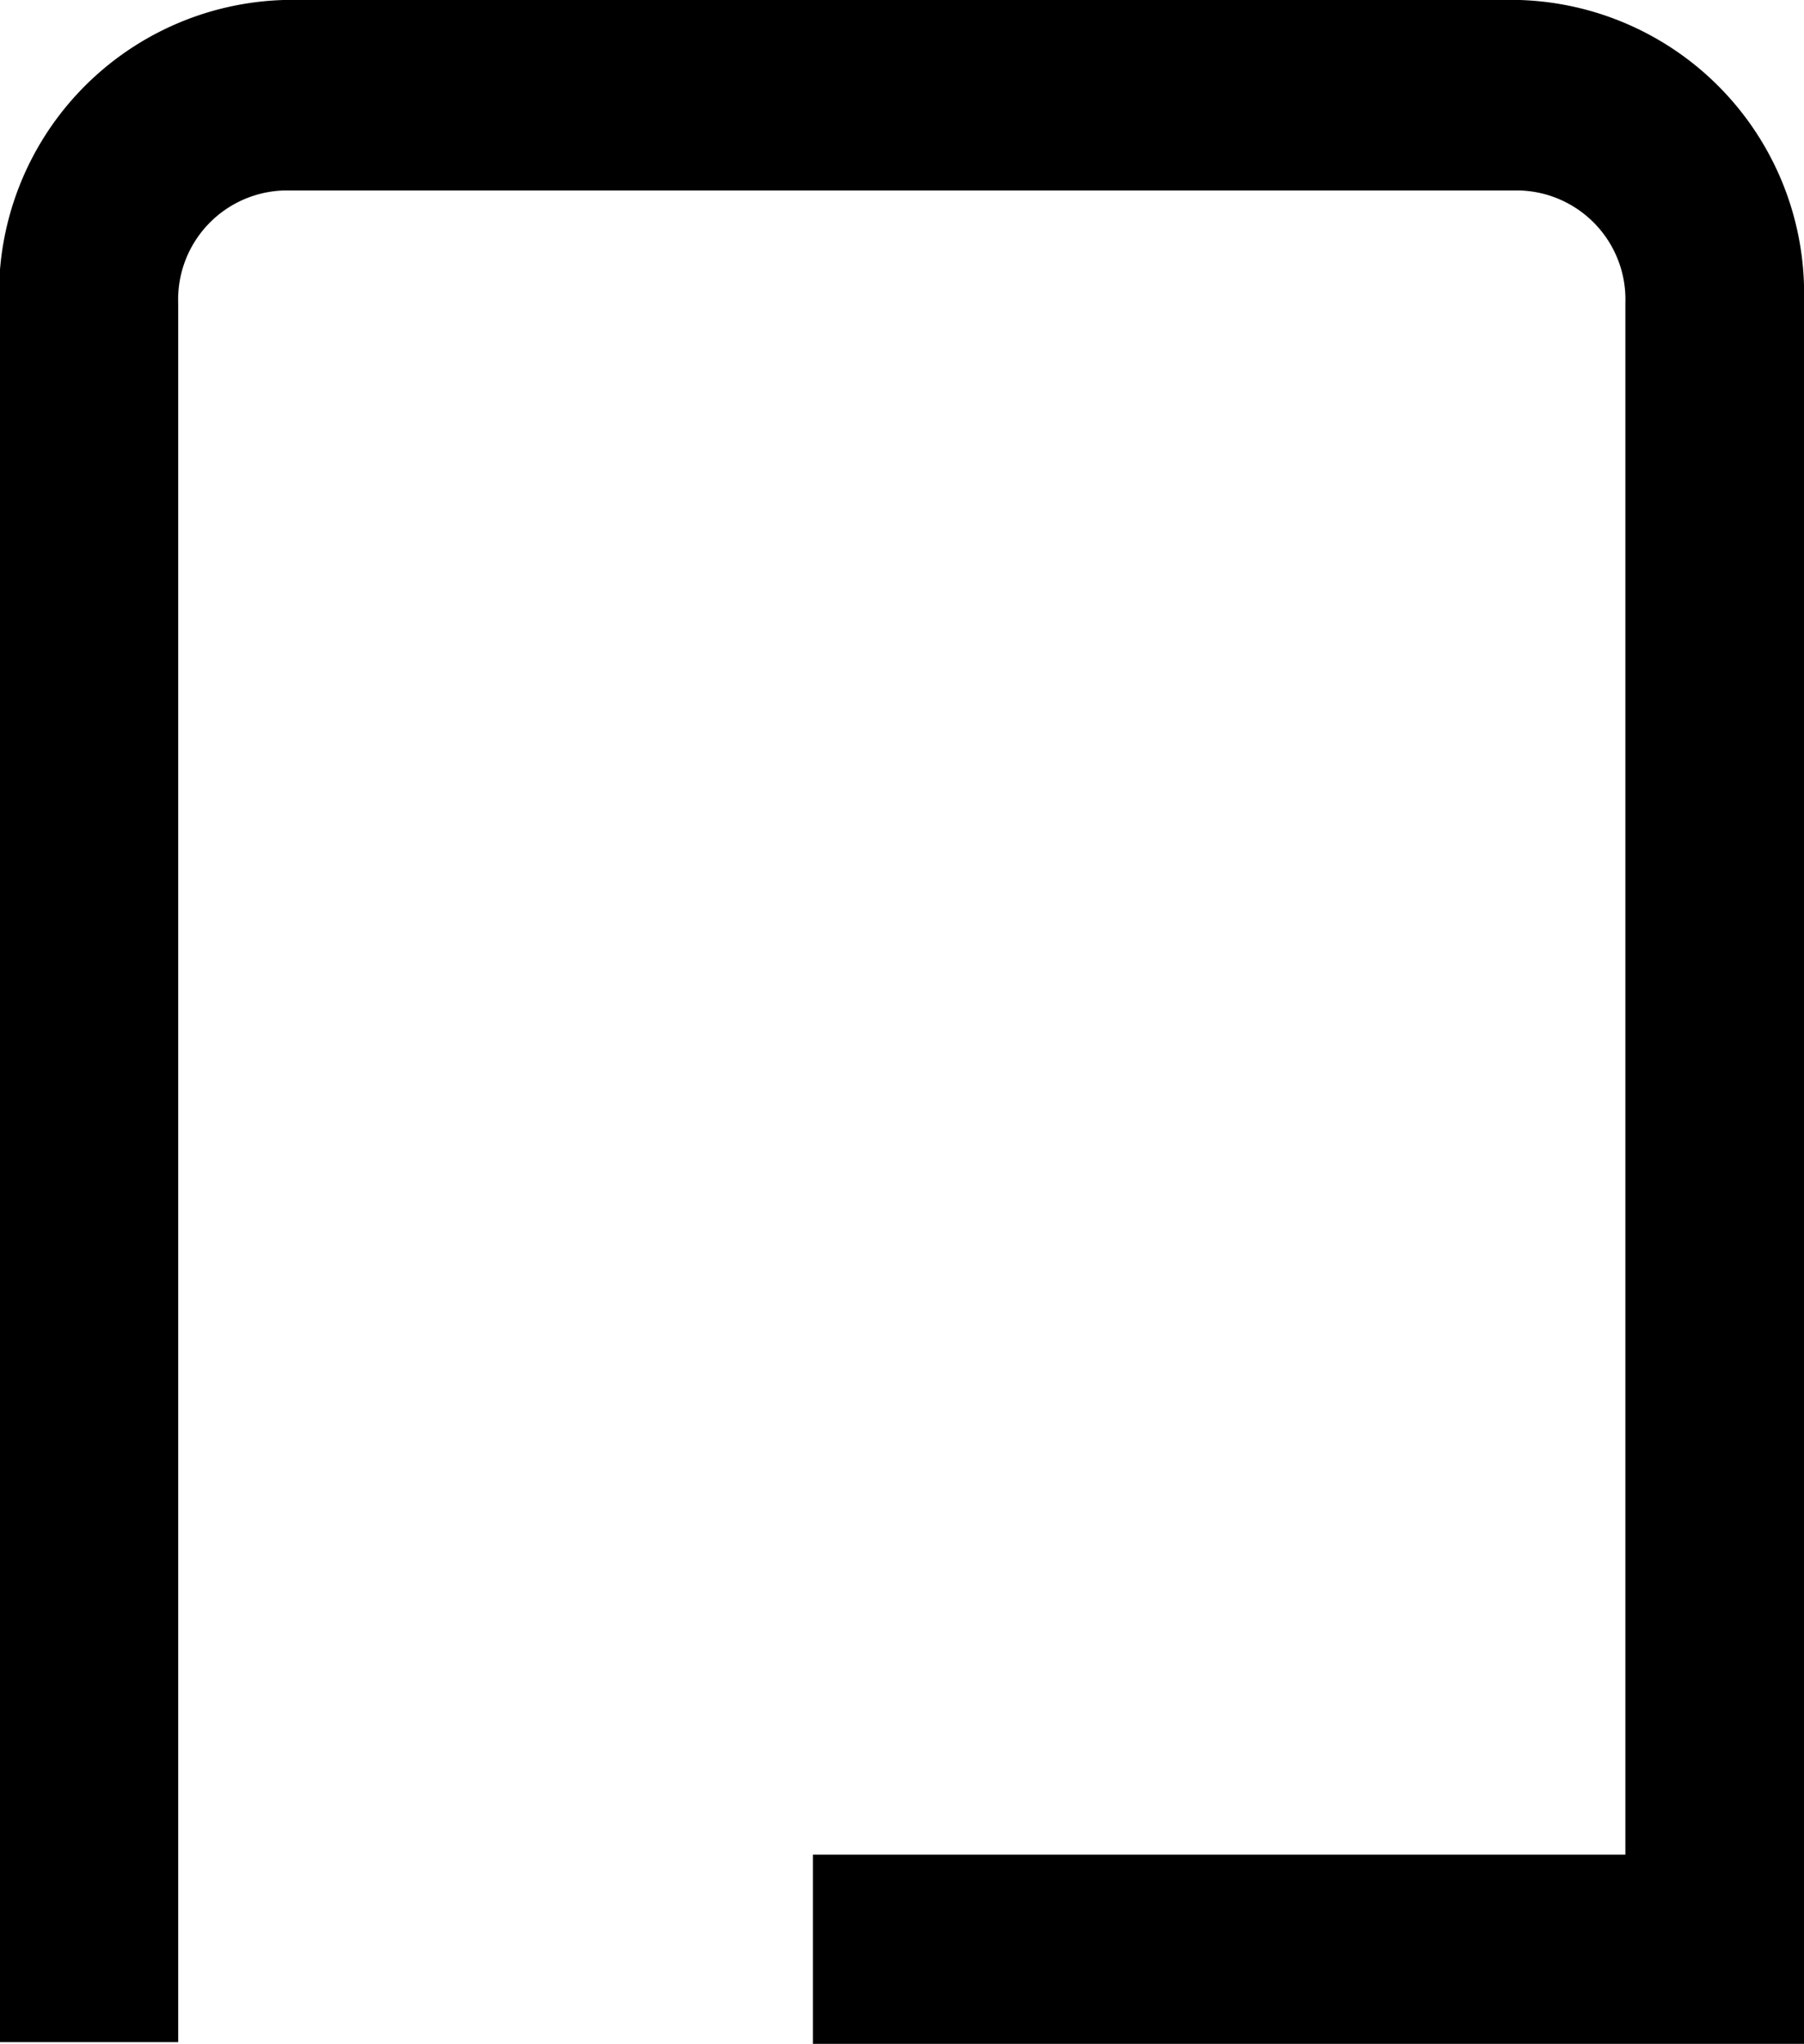<svg id="Livello_1" data-name="Livello 1" xmlns="http://www.w3.org/2000/svg" viewBox="0 0 42.52 48.19"><title>Risorsa 18</title><g id="Livello_1-2" data-name="Livello 1-2"><path d="M44.54,49.3H21.18V44.84H40.33V8.26a2.57,2.57,0,0,0-2.49-2.65H8.72a2.57,2.57,0,0,0-2.5,2.65v41H2V8.23a6.92,6.92,0,0,1,6.7-7.11H37.84a6.92,6.92,0,0,1,6.7,7.11Z" transform="translate(-2.02 -1.12)"/></g></svg>